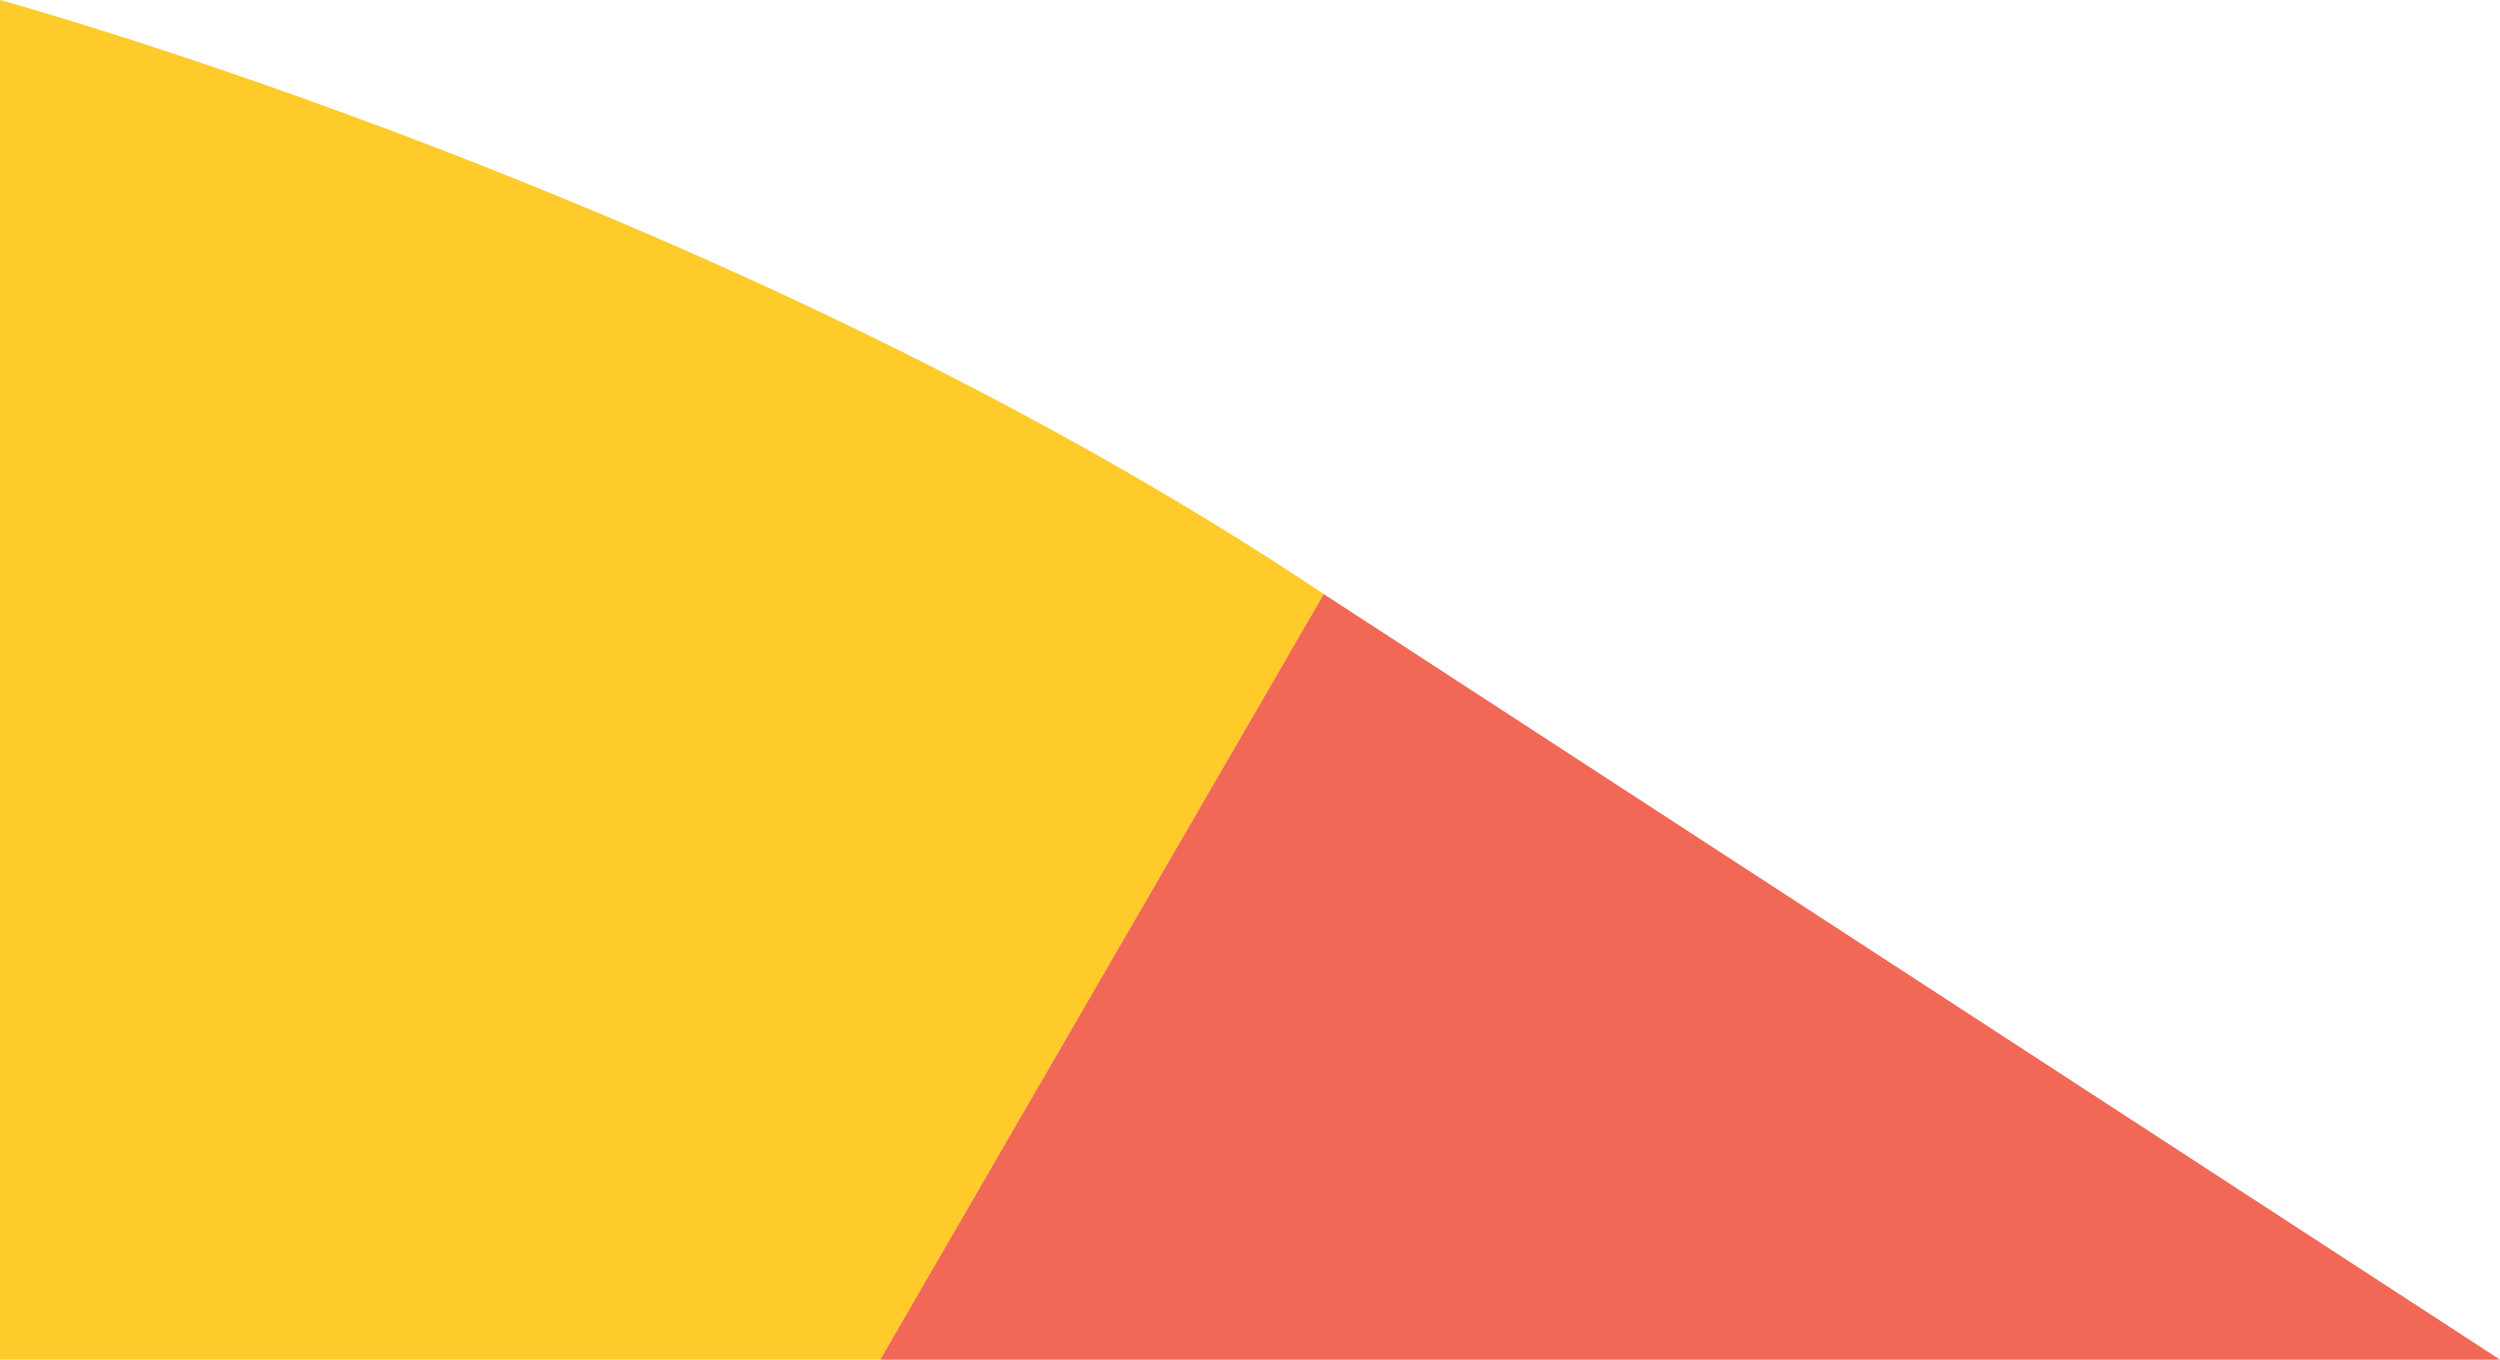 <svg id="Camada_1" data-name="Camada 1" xmlns="http://www.w3.org/2000/svg" viewBox="0 0 374.07 203.44">
  <title>poligono</title>
  <path d="M.46.28S110.83,30.5,198.54,89.17L132.17,203.72H.46Z" transform="translate(-0.46 -0.28)" style="fill: #ffcb2b"/>
  <polygon points="374.07 203.44 198.07 88.89 131.7 203.44 374.07 203.44" style="fill: #f26857"/>
</svg>
